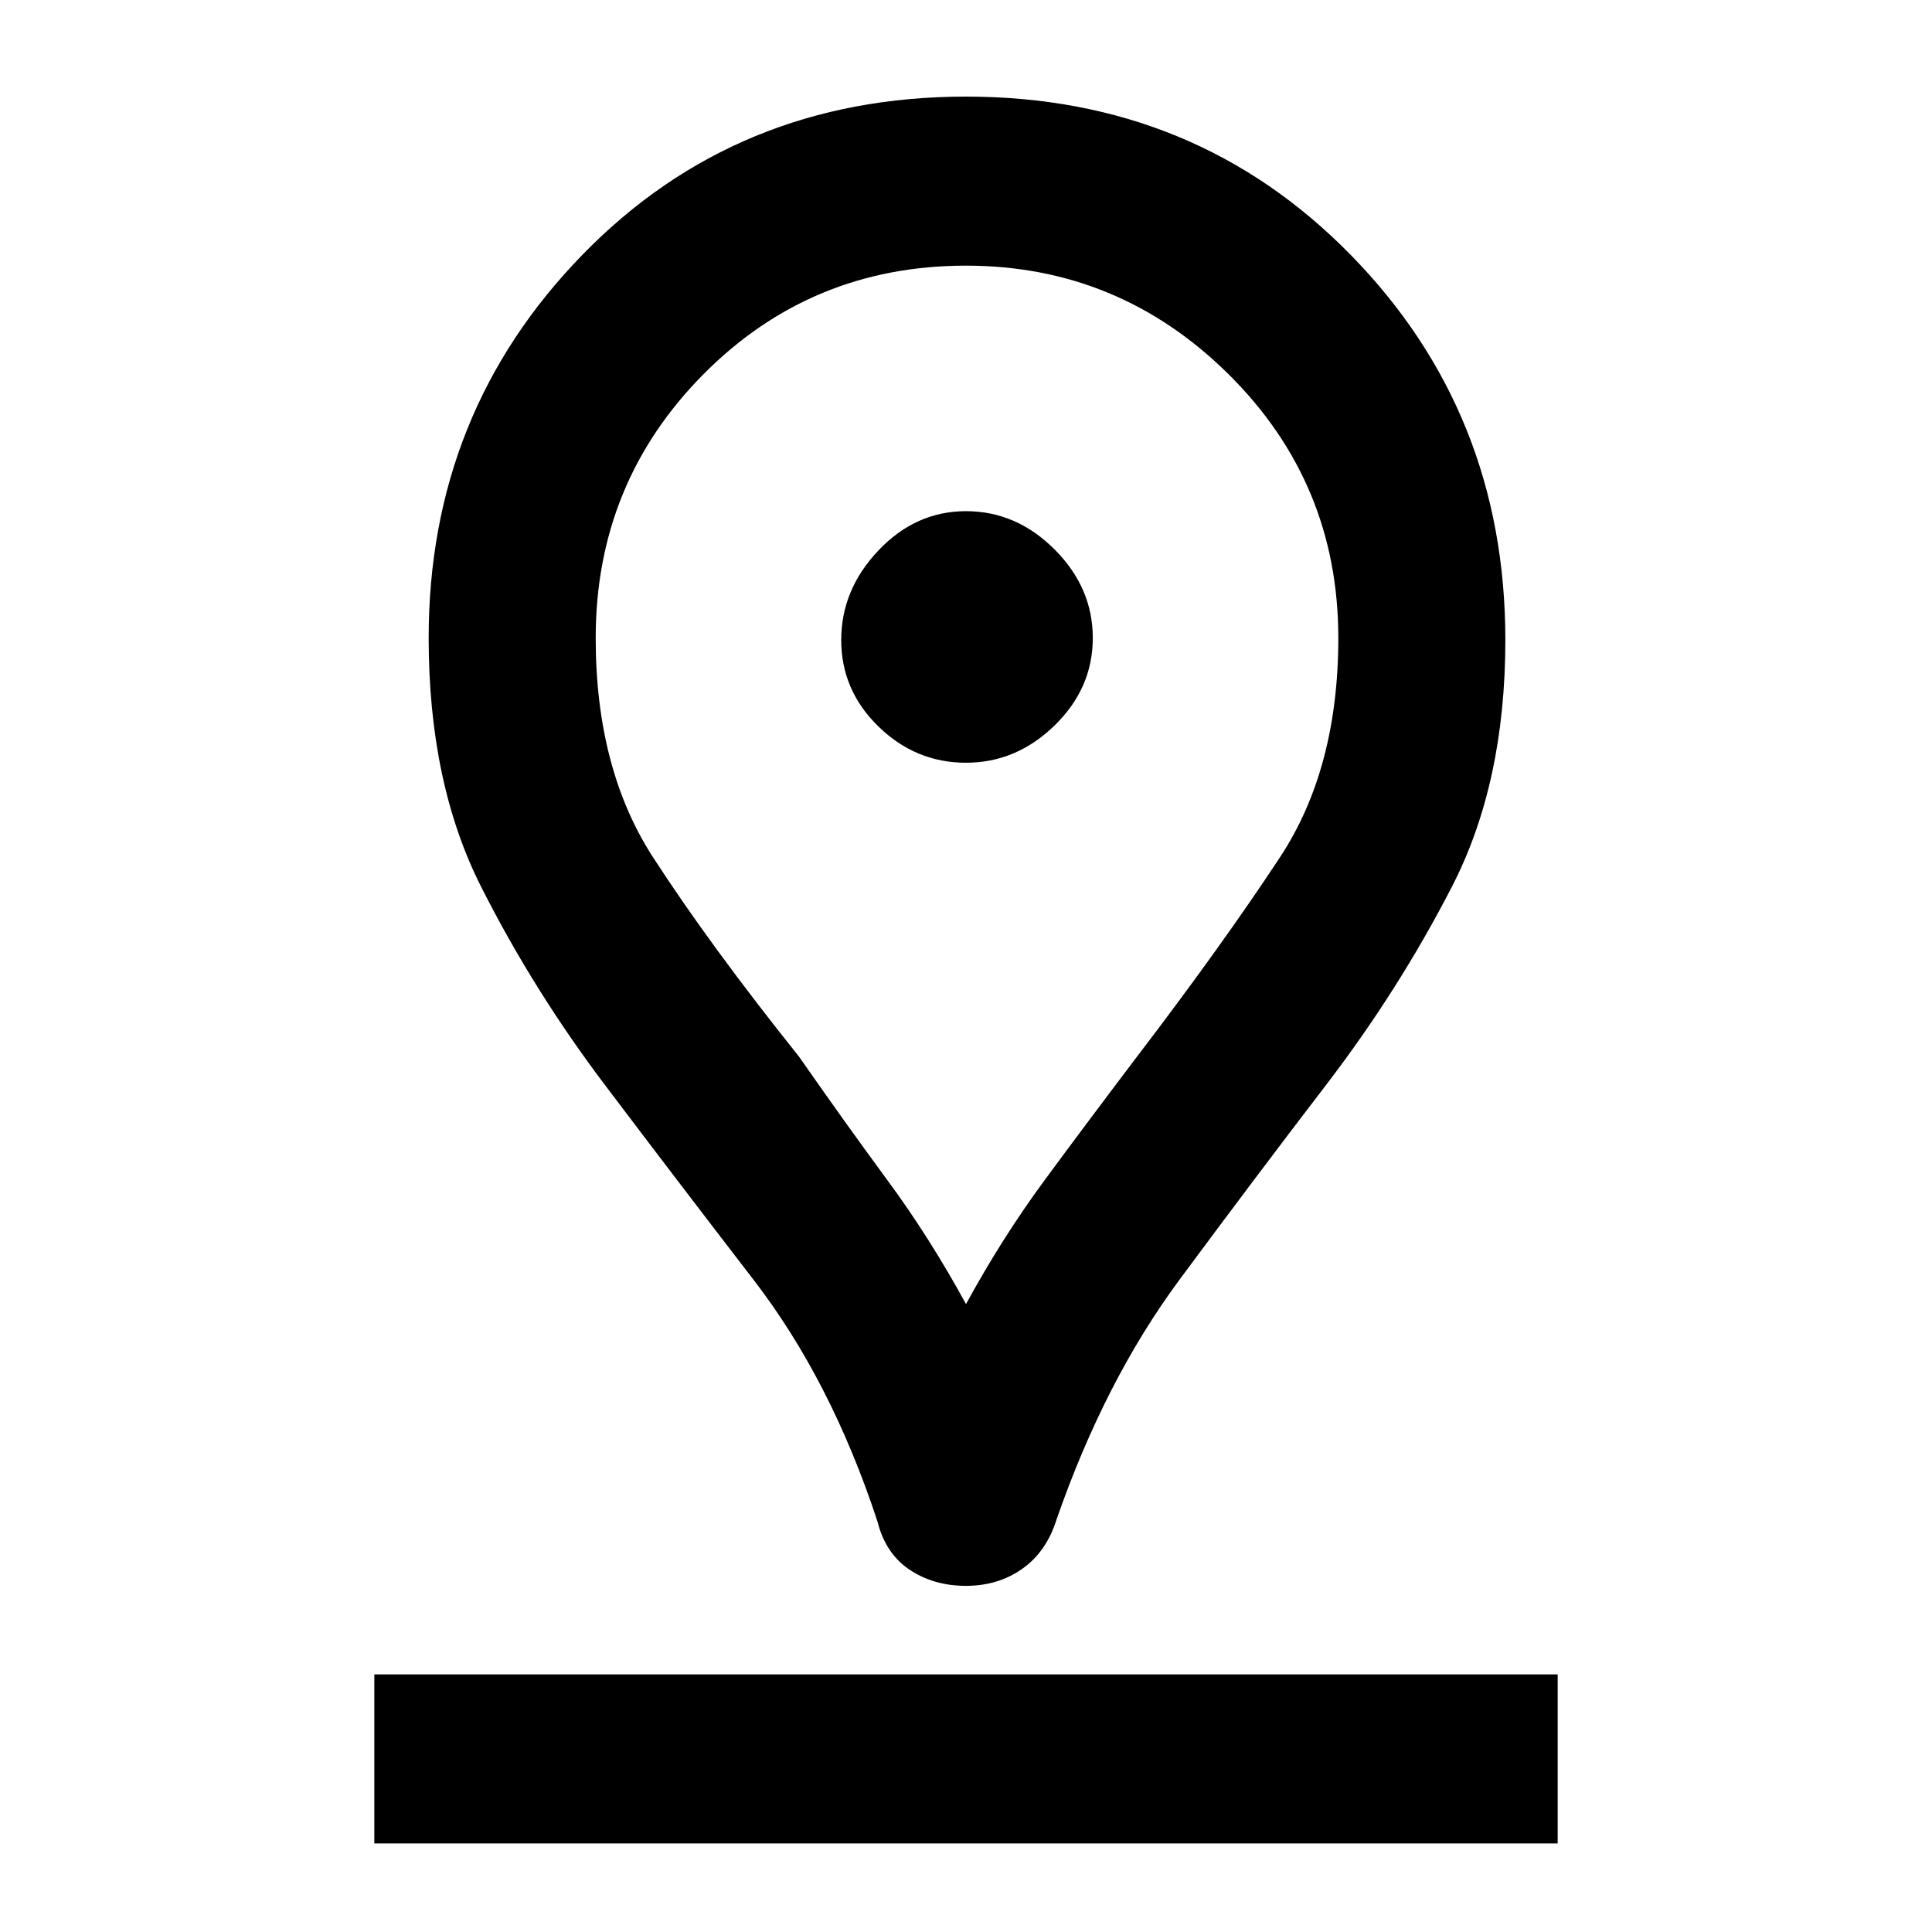 <svg xmlns="http://www.w3.org/2000/svg" height="48" width="48"><path d="M24 32.4Q24.9 30.75 25.95 29.325Q27 27.9 28.25 26.25Q30.35 23.5 31.8 21.3Q33.25 19.1 33.25 15.85Q33.25 12 30.525 9.3Q27.8 6.6 24 6.6Q20.15 6.6 17.475 9.3Q14.8 12 14.8 15.85Q14.8 19.1 16.225 21.3Q17.65 23.5 19.85 26.25Q21 27.9 22.05 29.325Q23.1 30.75 24 32.4ZM24 39.4Q23.2 39.4 22.6 39Q22 38.6 21.8 37.8Q20.65 34.3 18.725 31.8Q16.8 29.3 15.025 26.95Q13.25 24.6 11.95 22.025Q10.65 19.45 10.65 15.85Q10.65 10.25 14.475 6.325Q18.3 2.4 24 2.4Q29.7 2.4 33.55 6.325Q37.4 10.25 37.4 15.9Q37.4 19.45 36.075 22.025Q34.75 24.6 32.95 26.95Q31.15 29.3 29.3 31.8Q27.45 34.3 26.25 37.75Q26 38.55 25.4 38.975Q24.8 39.4 24 39.4ZM24 18.95Q25.25 18.95 26.2 18.025Q27.15 17.1 27.15 15.85Q27.15 14.6 26.2 13.65Q25.25 12.7 24 12.7Q22.75 12.7 21.825 13.675Q20.9 14.65 20.9 15.9Q20.9 17.15 21.825 18.05Q22.75 18.95 24 18.95ZM9.3 45.8H38.7V41.6H9.3ZM24 15.85Q24 15.85 24 15.85Q24 15.85 24 15.85Q24 15.85 24 15.85Q24 15.85 24 15.85Q24 15.85 24 15.85Q24 15.85 24 15.85Q24 15.85 24 15.85Q24 15.85 24 15.85Q24 15.85 24 15.85Q24 15.85 24 15.85Q24 15.85 24 15.85Q24 15.85 24 15.85Z"/></svg>